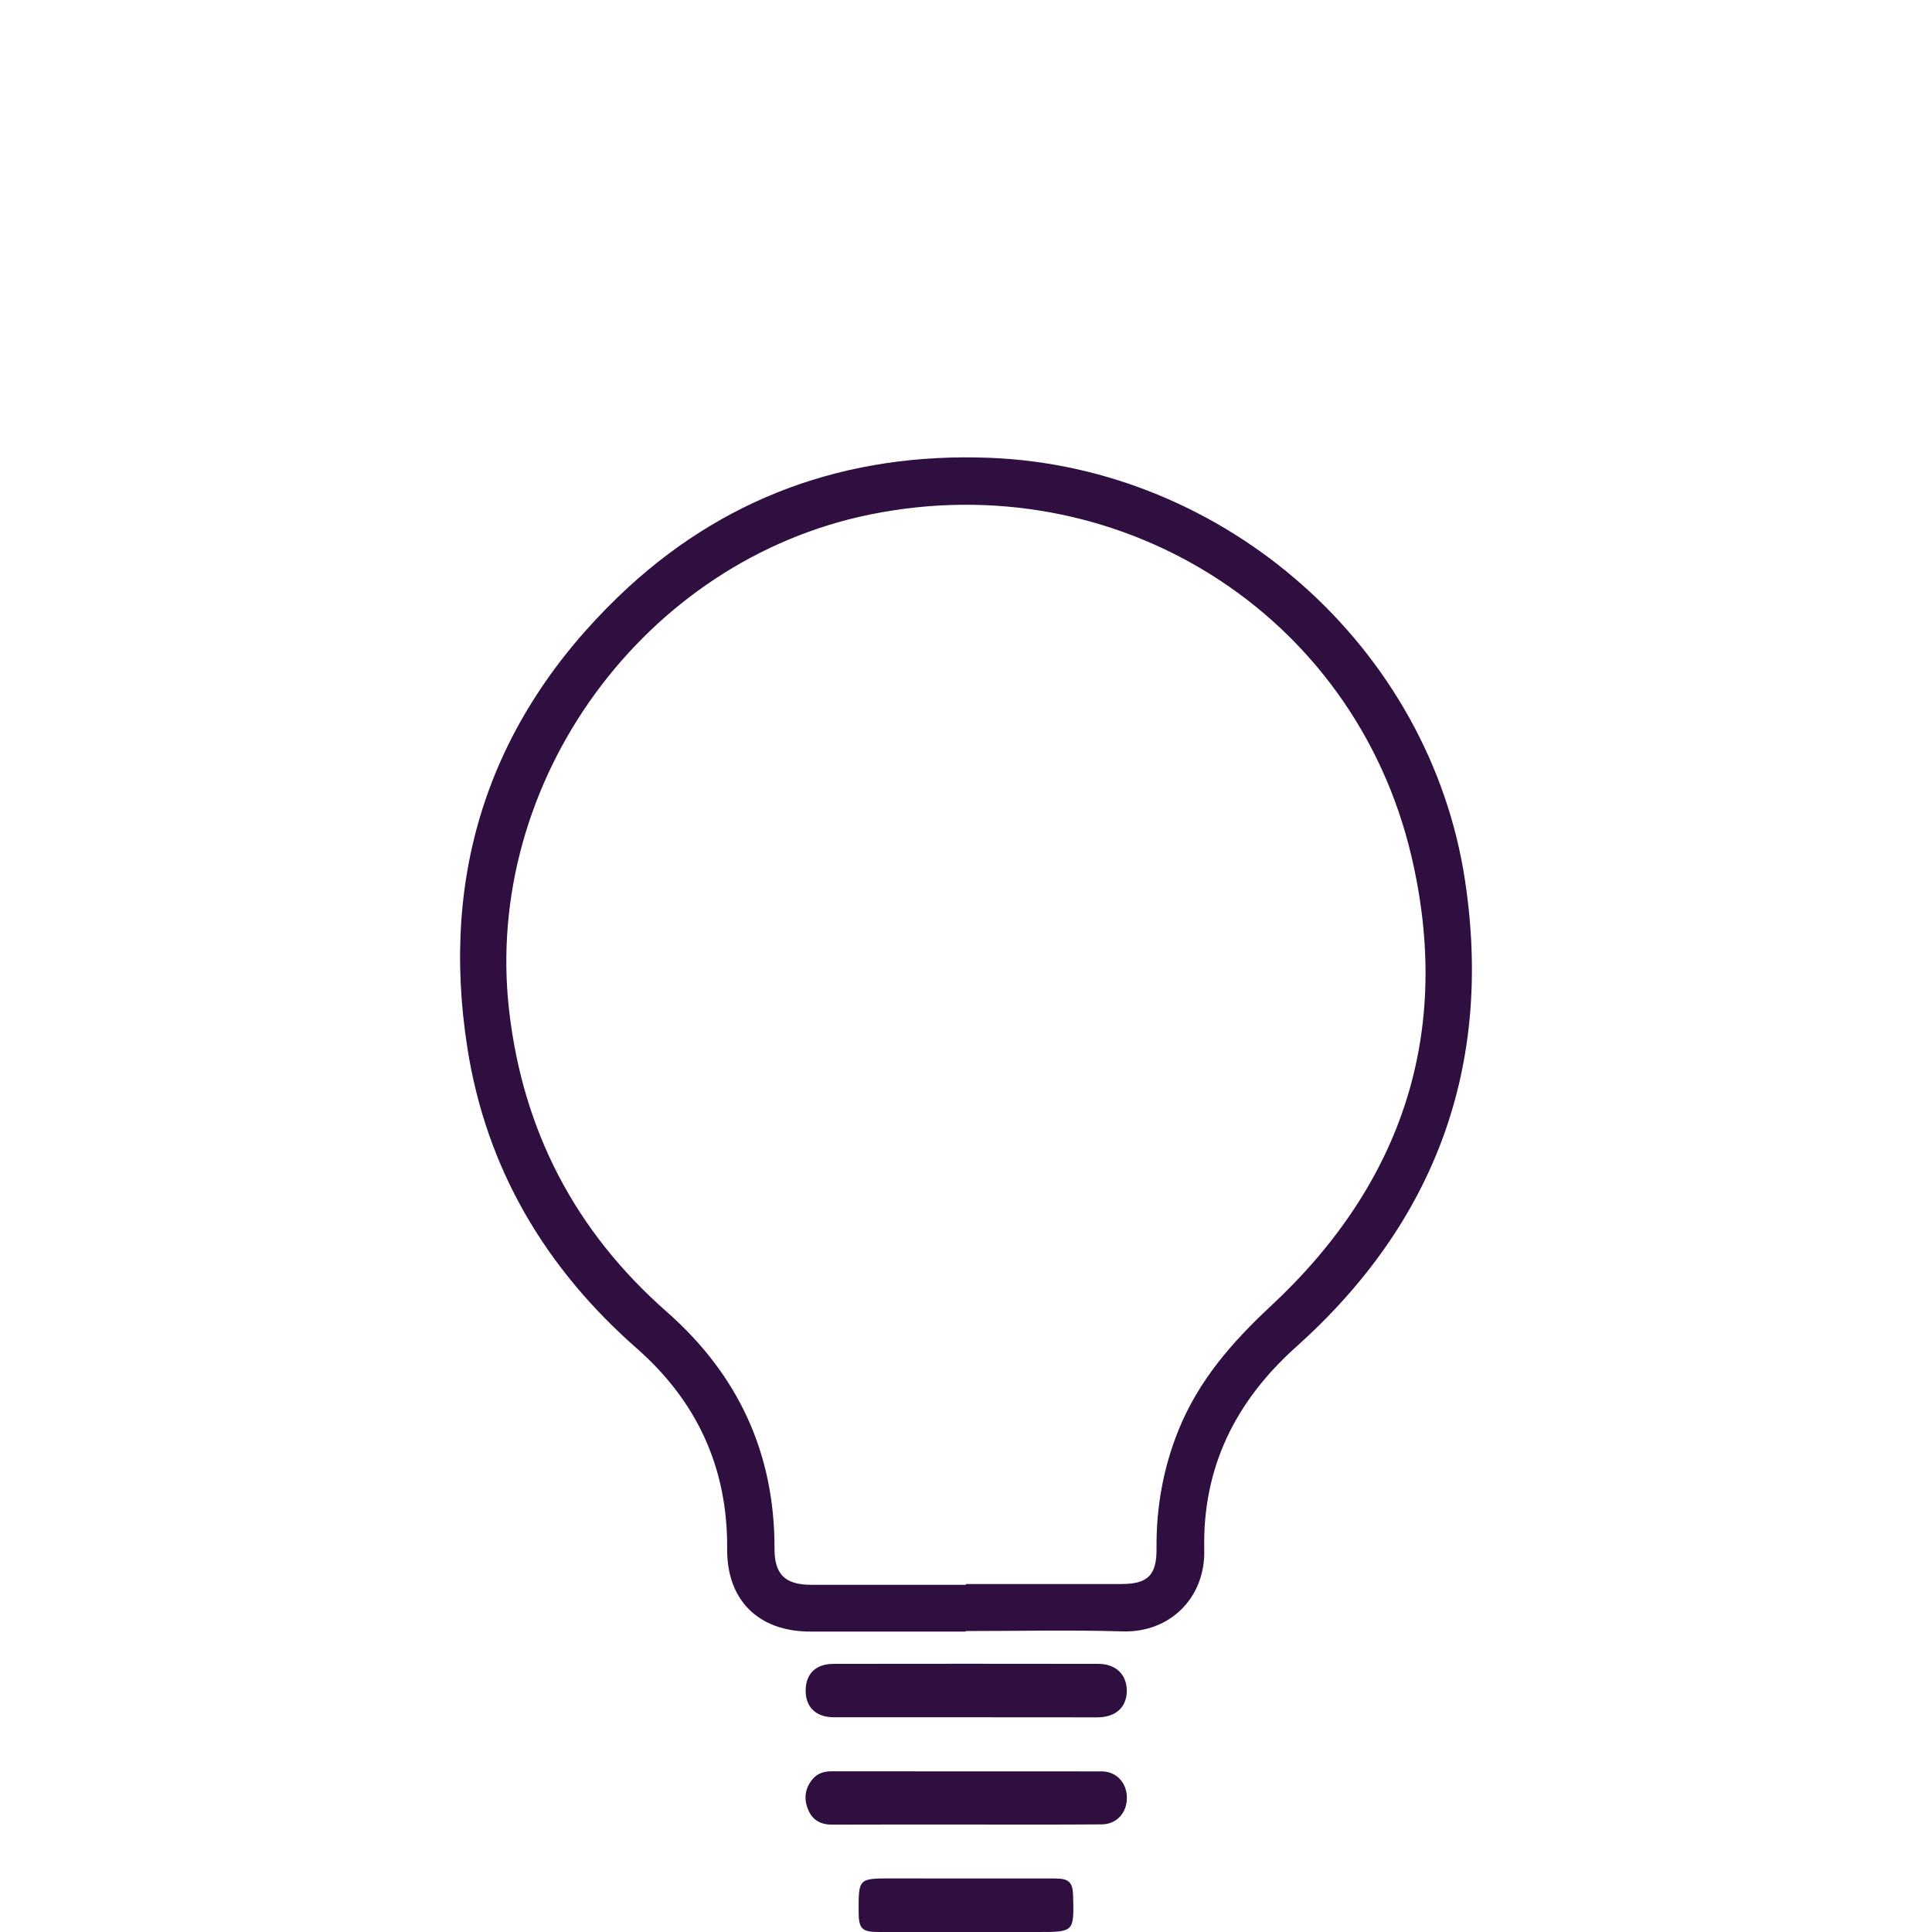 <svg xmlns="http://www.w3.org/2000/svg" xml:space="preserve" viewBox="0 0 230 230"><g fill="#2f0f40"><path d="M114.949 204.436H99.274c-2.12 0-3.362-1.18-3.362-3.164 0-2.005 1.19-3.195 3.342-3.195 10.494-.021 20.99-.01 31.484 0 2.089 0 3.394 1.263 3.404 3.185 0 1.984-1.315 3.185-3.519 3.185-5.221 0-10.442-.01-15.674-.01zM115.053 217.208c-5.326 0-10.651-.01-15.967.01-1.305.01-2.287-.47-2.83-1.67-.543-1.191-.49-2.371.262-3.468.574-.845 1.388-1.21 2.422-1.21 10.735.01 21.47 0 32.216.01 1.754 0 2.997 1.357 2.997 3.143.01 1.785-1.222 3.153-2.987 3.164-5.378.042-10.745.02-16.113.02zM114.938 223.63c3.561 0 7.112-.01 10.673 0 1.65 0 2.099.449 2.14 2.047.115 4.323.115 4.323-4.197 4.323h-18.912c-2.057 0-2.423-.376-2.423-2.464-.01-3.916-.01-3.916 3.937-3.916 2.924.01 5.858.01 8.782.01zM174.41 104.824c-4.188-27.746-28.51-49.227-56.6-50.323-17-.658-31.944 4.71-44.204 16.53-15.256 14.714-21.25 32.811-17.961 53.76 2.256 14.347 9.273 26.169 20.175 35.744 7.174 6.308 10.819 14.234 10.746 23.841-.053 6.13 3.728 9.847 9.858 9.858 6.182.01 12.364 0 18.546 0v-.063c6.224 0 12.458-.146 18.671.042 5.577.178 9.858-3.947 9.722-9.701-.219-9.764 3.676-17.659 10.923-24.154 16.615-14.87 23.454-33.5 20.123-55.534zm-23.131 50.668c-4.637 4.313-8.636 8.918-11.007 14.828-1.806 4.49-2.631 9.158-2.59 13.993.032 3.196-1.012 4.25-4.156 4.261-6.182.01-12.364 0-18.535 0v.094H96.58c-3.113 0-4.387-1.243-4.376-4.302.031-11.372-4.334-20.729-12.845-28.216-10.87-9.555-17.126-21.544-18.755-35.913-3.09-27.234 16.082-53.529 42.993-58.99 29.291-5.953 57.58 11.612 64.42 40.643 4.93 20.916-1.002 38.972-16.74 53.602z"/></g></svg>